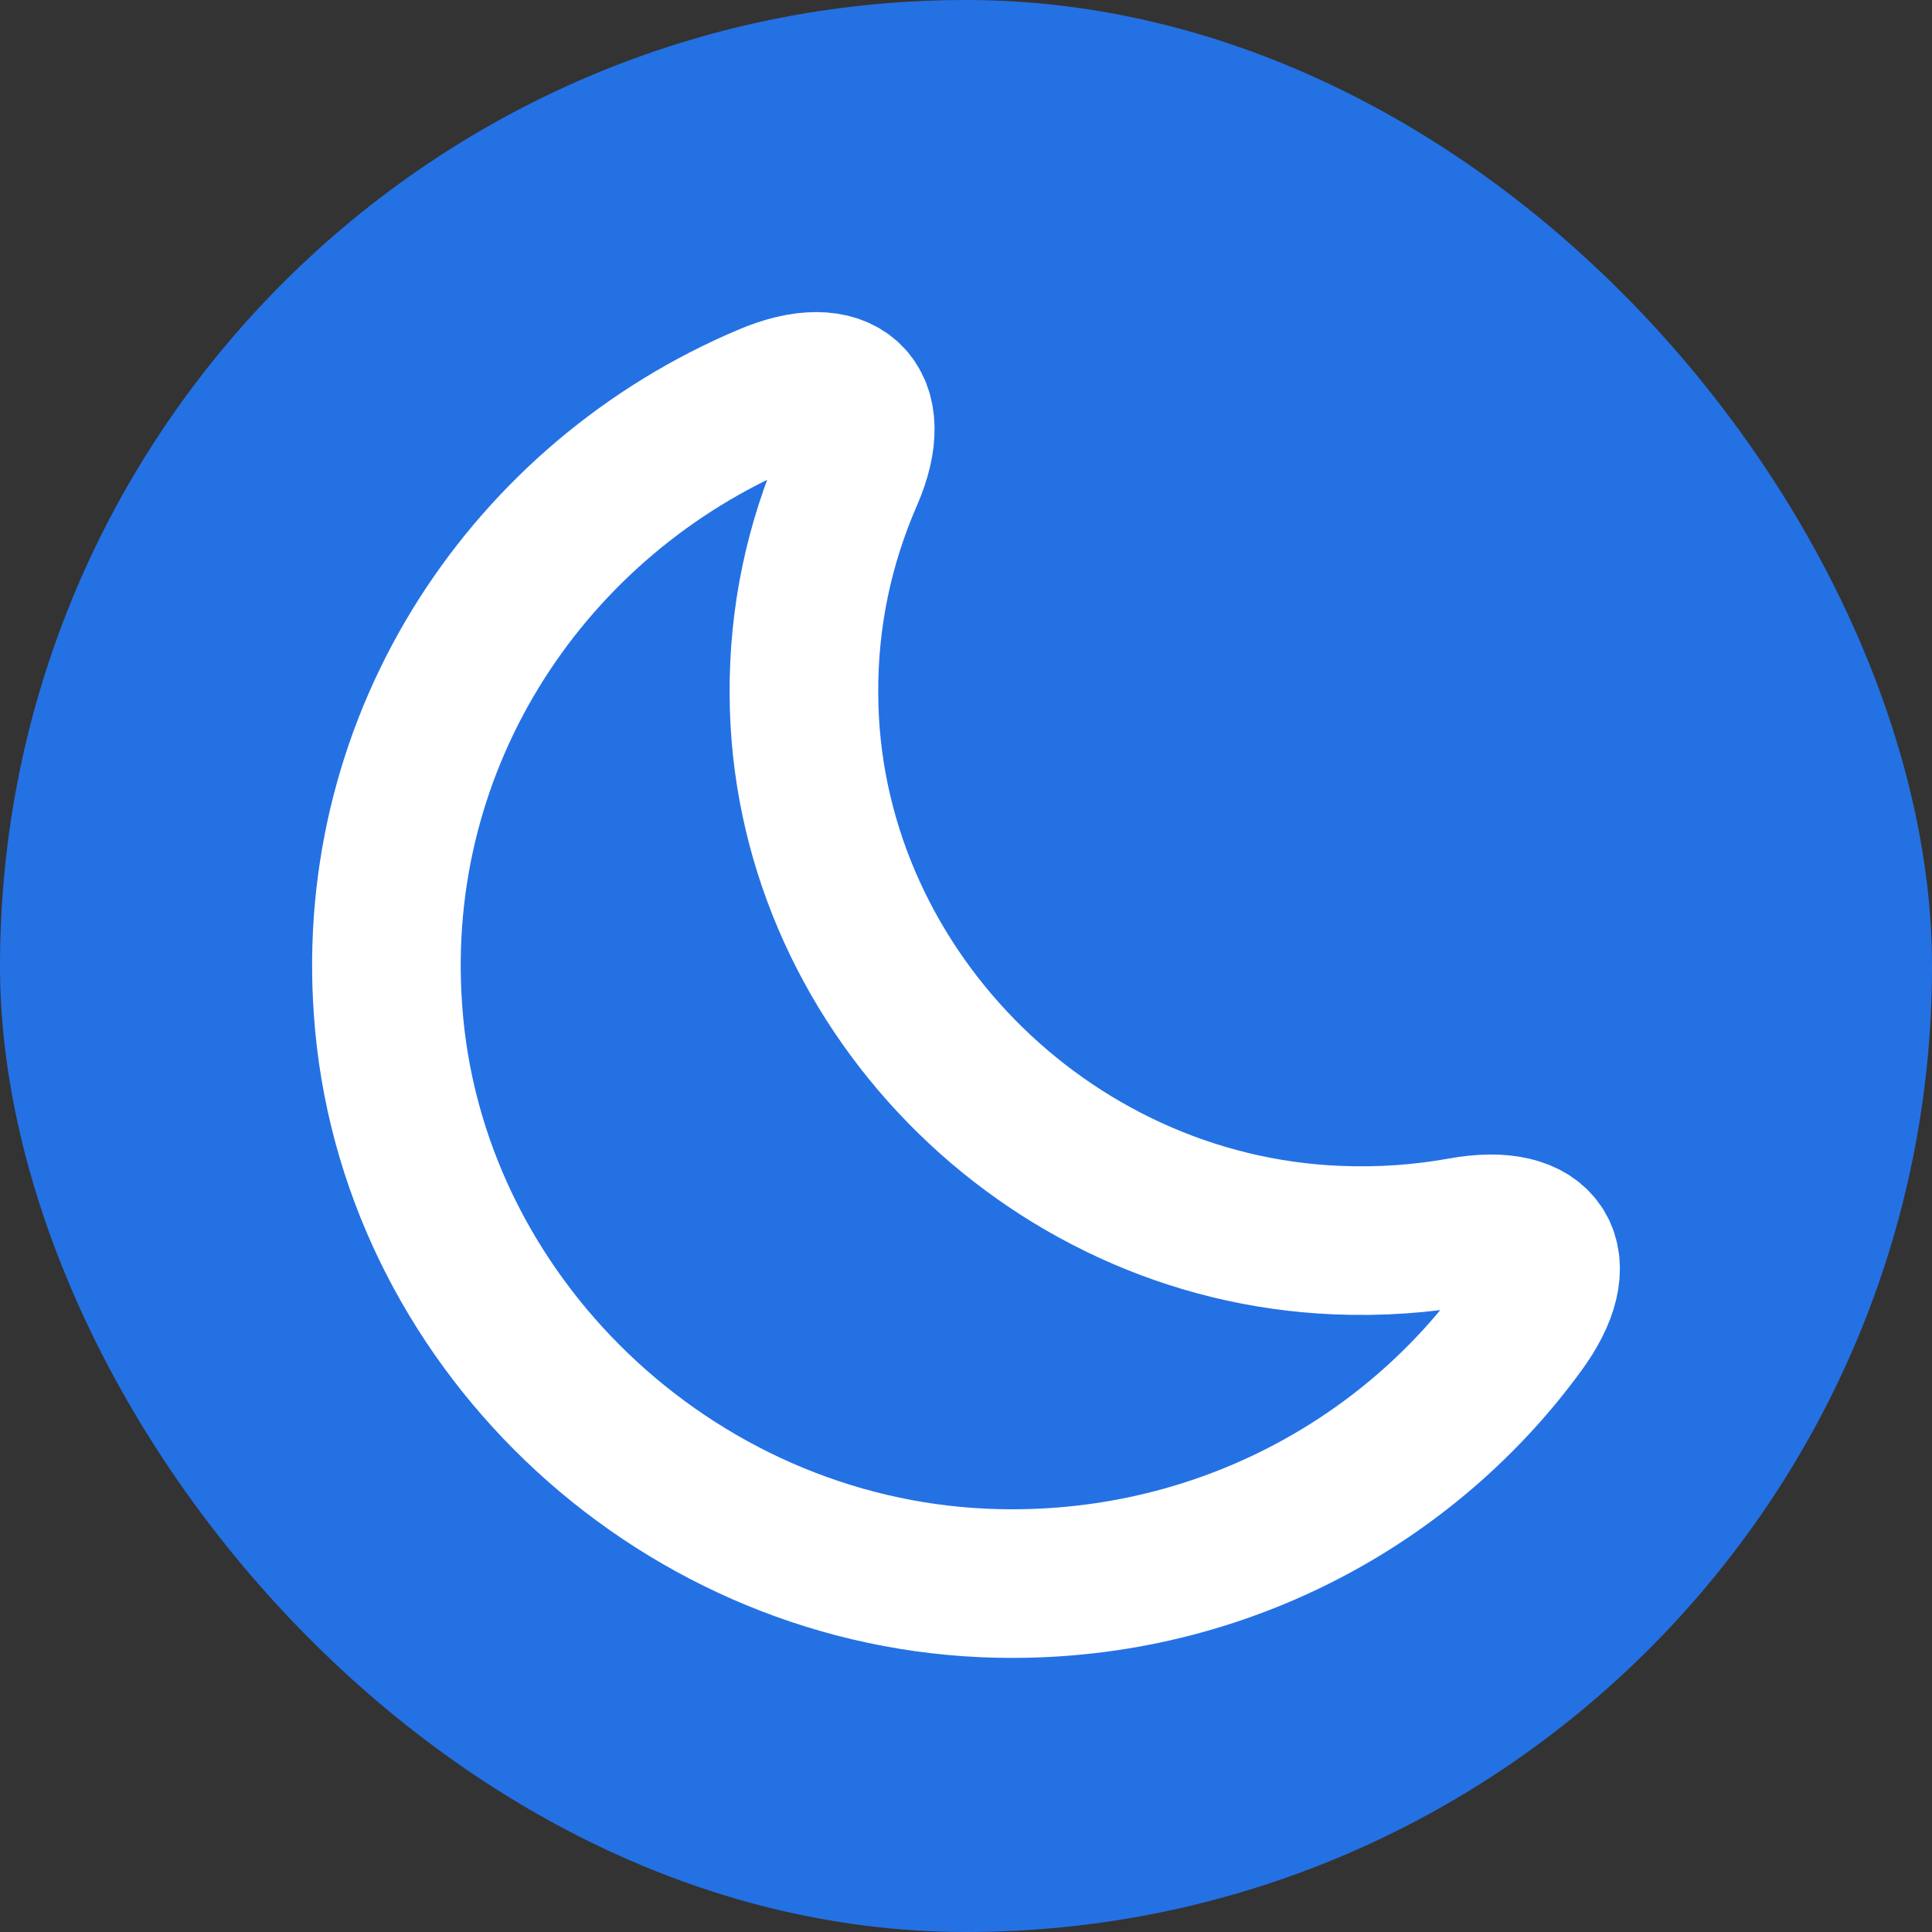 <svg width="26" height="26" viewBox="0 0 26 26" fill="none" xmlns="http://www.w3.org/2000/svg">
<rect x="0" y="0" width="26" height="26" fill="#333333" stroke="none"/>
<rect width="26" height="26" rx="13" fill="#2471E4"/>
<path d="M5.222 13.596C5.512 17.744 9.031 21.118 13.243 21.303C16.215 21.432 18.873 20.047 20.468 17.864C21.128 16.971 20.774 16.375 19.671 16.576C19.131 16.673 18.575 16.713 17.995 16.689C14.057 16.528 10.835 13.234 10.819 9.344C10.811 8.297 11.029 7.306 11.423 6.404C11.858 5.405 11.335 4.93 10.328 5.357C7.139 6.702 4.956 9.915 5.222 13.596Z" stroke="white" stroke-width="2" stroke-linecap="round" stroke-linejoin="round"/>
</svg>
